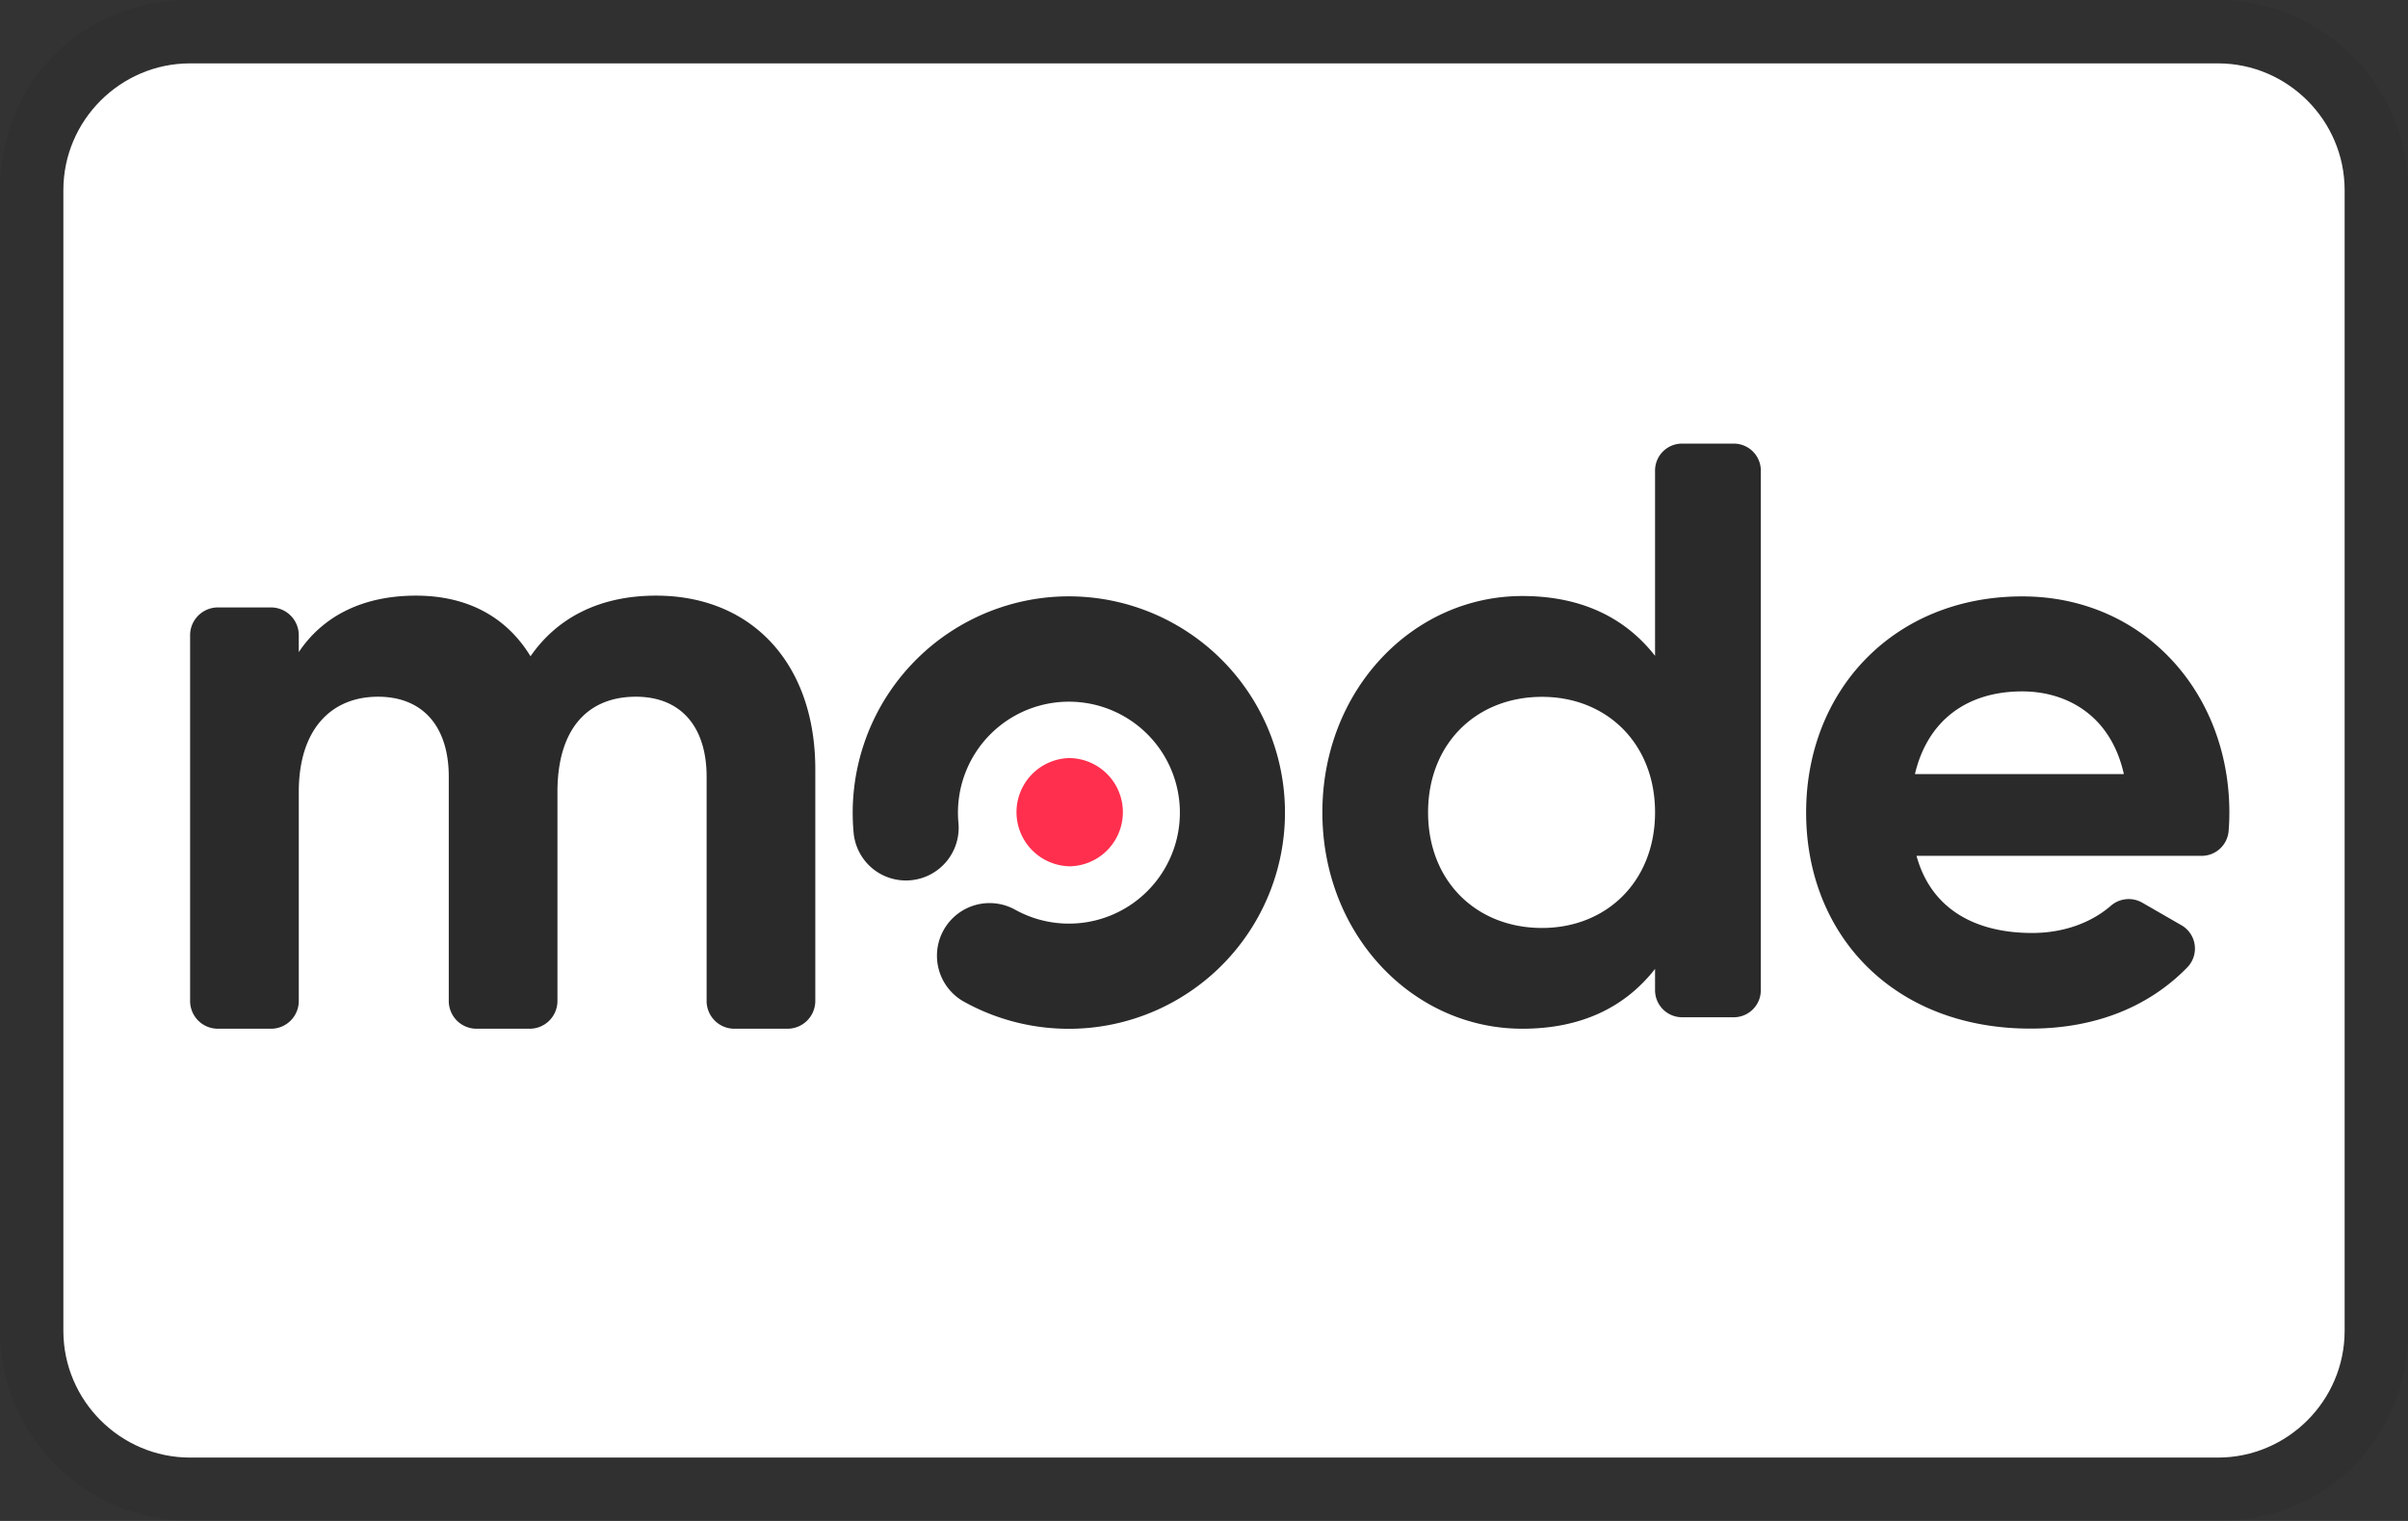 <svg xmlns="http://www.w3.org/2000/svg" width="38" height="24" aria-labelledby="pi-mode"><rect width="100%" height="100%" fill="#333333" stroke="none"/><path opacity=".07" d="M35 0H3C1.3 0 0 1.3 0 3v18c0 1.7 1.4 3 3 3h32c1.7 0 3-1.3 3-3V3c0-1.7-1.4-3-3-3z"/><path fill="#fff" d="M35 1c1.1 0 2 .9 2 2v18c0 1.1-.9 2-2 2H3c-1.1 0-2-.9-2-2V3c0-1.1.9-2 2-2h32"/><path d="M12.866 12.138v3.657a.439.439 0 01-.438.438h-.839a.438.438 0 01-.438-.439v-3.536c0-.783-.399-1.264-1.117-1.264-.758 0-1.237.506-1.237 1.503v3.298a.438.438 0 01-.437.438h-.84a.438.438 0 01-.438-.439v-3.536c0-.783-.399-1.264-1.117-1.264-.731 0-1.25.506-1.25 1.503v3.298a.438.438 0 01-.438.438h-.838A.438.438 0 013 15.795v-5.772a.439.439 0 01.439-.438h.838a.439.439 0 01.438.438v.267c.373-.559.997-.891 1.849-.891.824 0 1.435.345 1.808.957.412-.598 1.077-.957 1.981-.957 1.516 0 2.513 1.077 2.513 2.739zm14.921-4.712v8.2a.427.427 0 01-.427.426h-.815a.427.427 0 01-.427-.426v-.337c-.466.595-1.15.944-2.095.944-1.732 0-3.155-1.487-3.155-3.414s1.423-3.414 3.155-3.414c.944 0 1.63.35 2.095.944V7.426A.425.425 0 0126.545 7h.815a.426.426 0 01.427.426zm-1.669 5.393c0-1.086-.762-1.823-1.784-1.823-1.035 0-1.798.737-1.798 1.823 0 1.087.763 1.824 1.798 1.824 1.021 0 1.784-.738 1.784-1.824zm5.95 1.903c.512 0 .942-.17 1.24-.427a.43.43 0 01.497-.052l.62.357a.425.425 0 01.092.665c-.604.62-1.448.966-2.475.966-2.17 0-3.54-1.486-3.54-3.41 0-1.925 1.383-3.41 3.41-3.41 1.912 0 3.269 1.512 3.269 3.411 0 .102-.004.198-.012.293a.427.427 0 01-.425.39h-4.5c.235.855.946 1.217 1.824 1.217zm1.448-2.507c-.207-.93-.905-1.305-1.604-1.305-.892 0-1.499.478-1.693 1.305h3.297z" fill="#2A2A2A"/><path d="M16.866 13.67a.854.854 0 100-1.708.854.854 0 000 1.707z" fill="#FF2F4D"/><path d="M16.57 9.423a3.412 3.412 0 11-1.357 6.384.83.83 0 01.807-1.452 1.751 1.751 0 10-.896-1.38.832.832 0 01-1.367.72.833.833 0 01-.288-.575 3.416 3.416 0 013.101-3.697z" fill="#2A2A2A"/></svg>